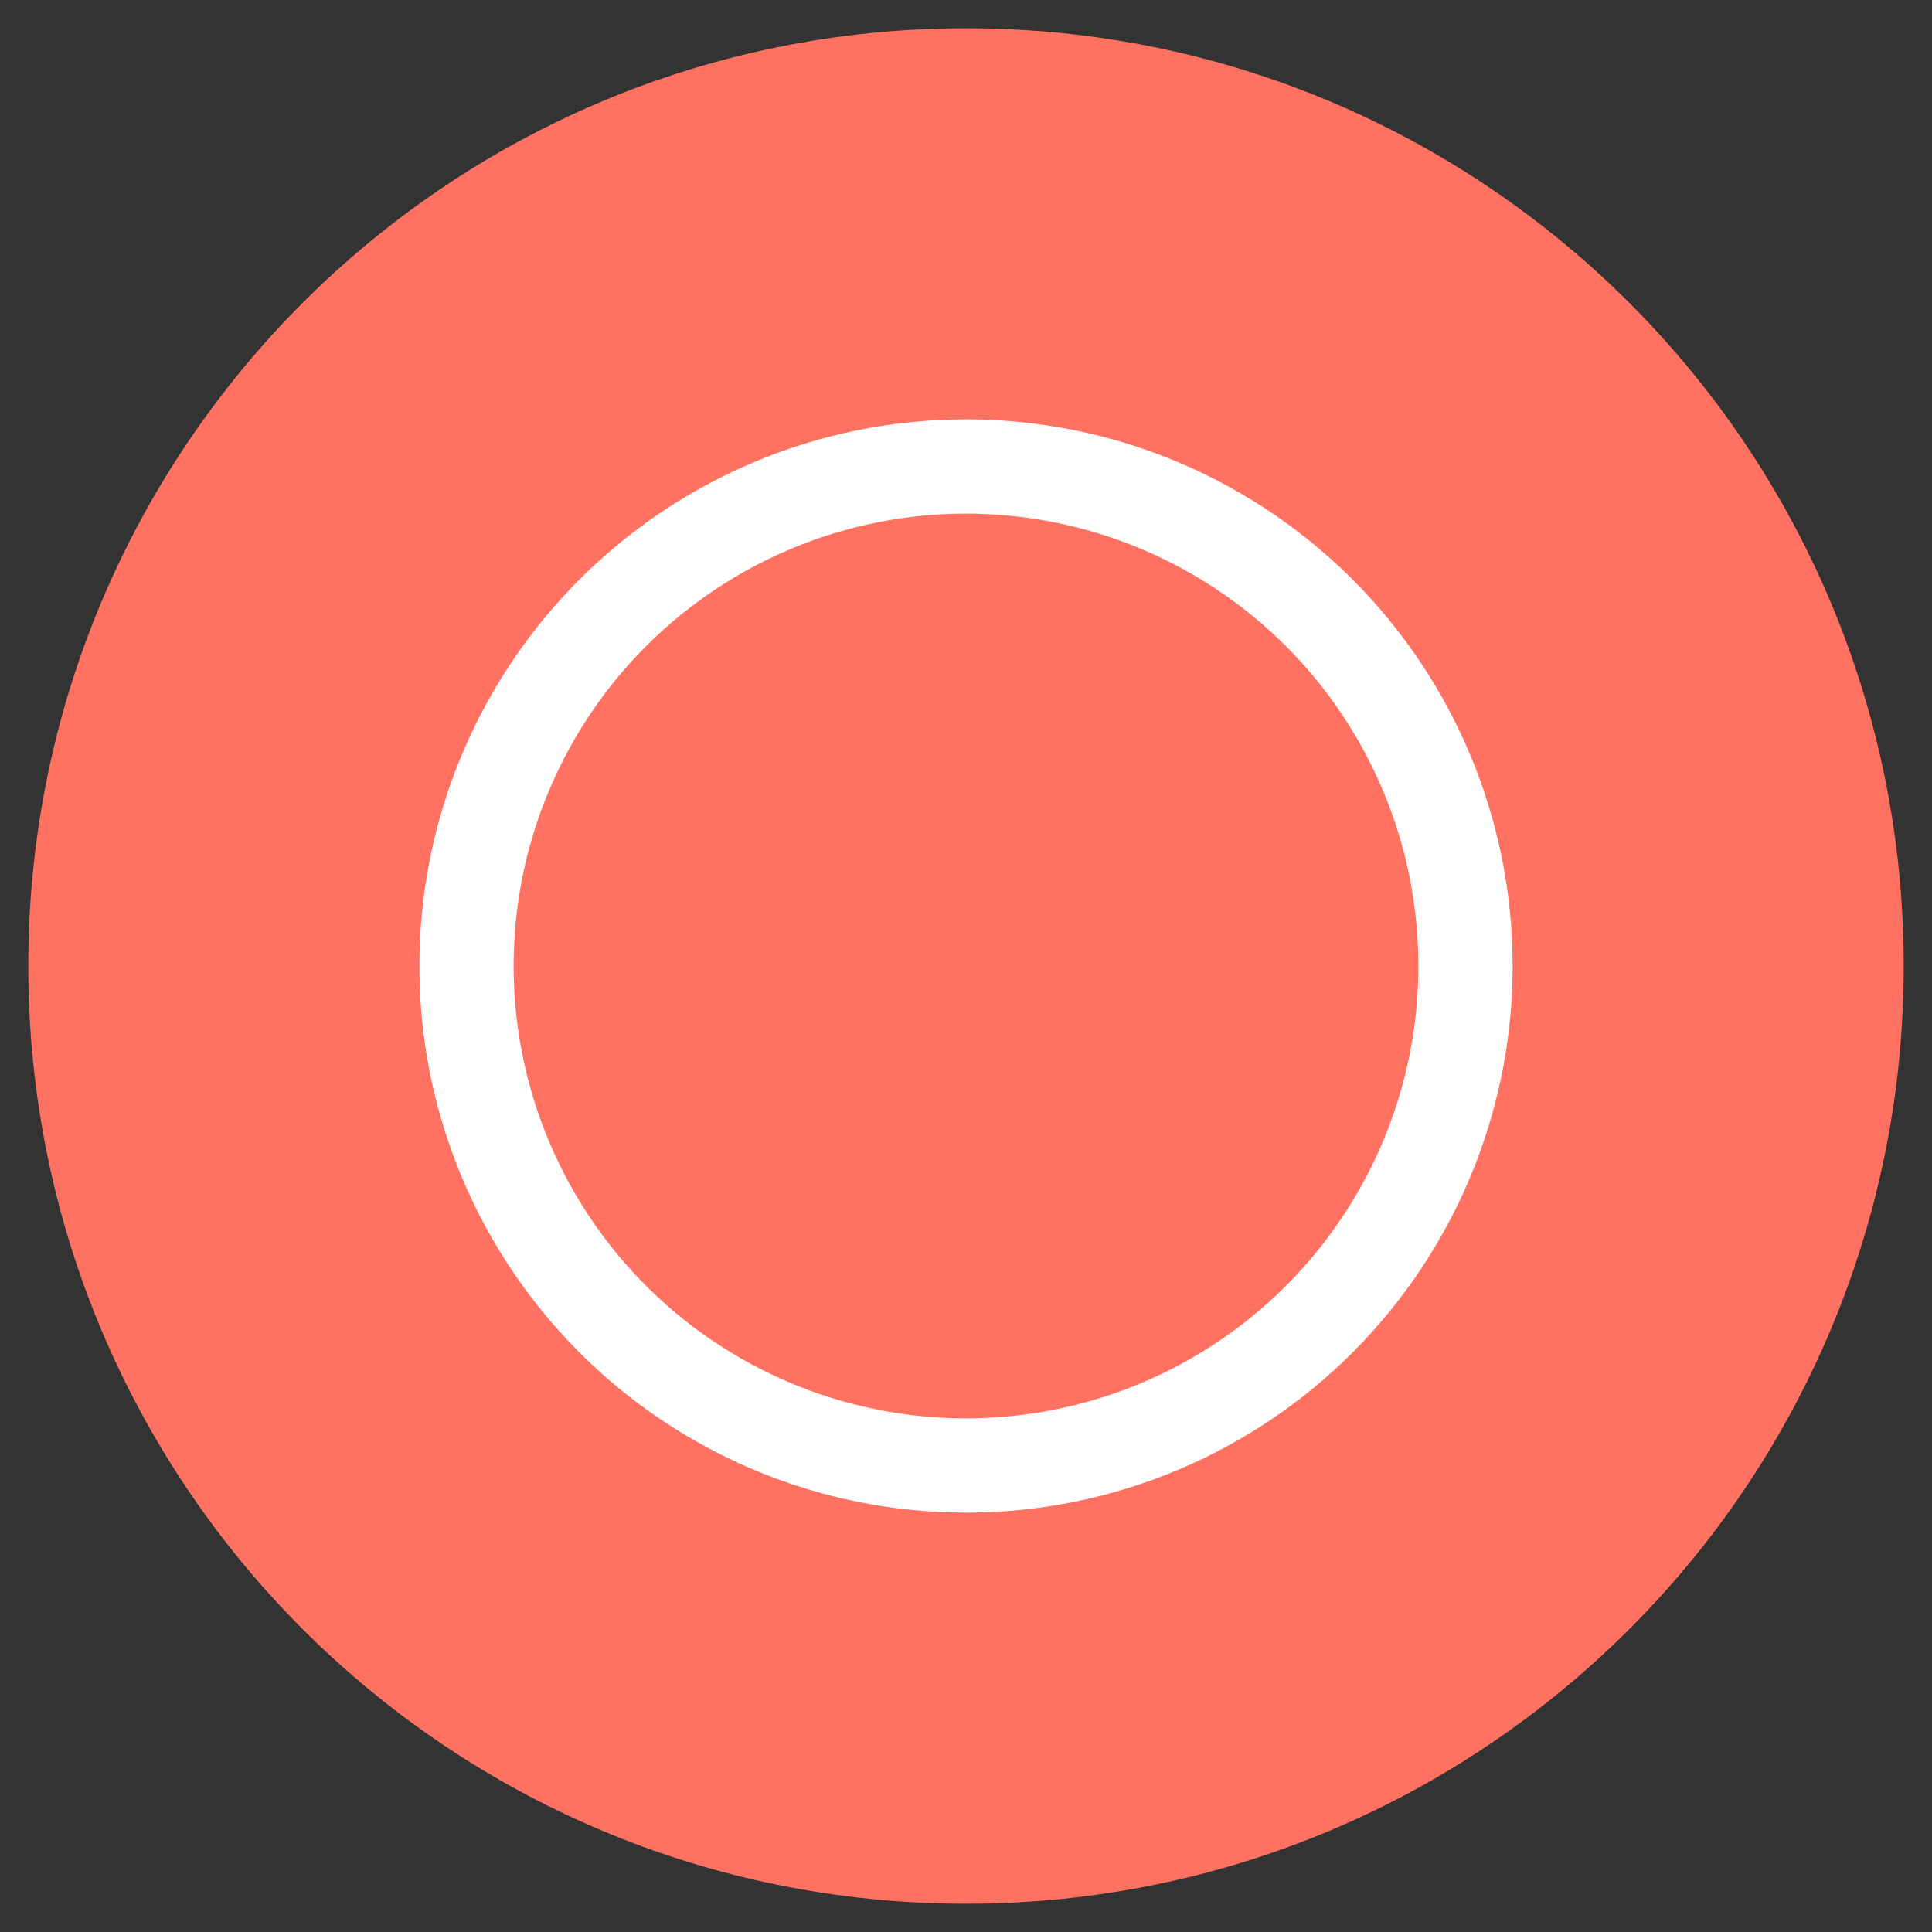 <?xml version="1.0" encoding="utf-8"?>
<!-- Generator: Adobe Illustrator 23.0.6, SVG Export Plug-In . SVG Version: 6.00 Build 0)  -->
<svg version="1.1" id="Layer_1" xmlns="http://www.w3.org/2000/svg" xmlns:xlink="http://www.w3.org/1999/xlink" x="0px" y="0px"
	 viewBox="0 0 41 41" style="enable-background:new 0 0 41 41;" xml:space="preserve">
<rect x="0" y="0" width="41" height="41" fill="#333333" stroke="none"/>
<style type="text/css">
	.st0{fill:#FF7161;}
	.st1{fill:none;stroke:#FFFFFF;stroke-width:2;}
</style>
<path class="st0" d="M20.5,0.6L20.5,0.6c11,0,19.9,8.9,19.9,19.9l0,0c0,11-8.9,19.9-19.9,19.9l0,0c-11,0-19.9-8.9-19.9-19.9l0,0
	C0.6,9.5,9.5,0.6,20.5,0.6z"/>
<circle class="st1" cx="20.5" cy="20.5" r="10.6"/>
</svg>
